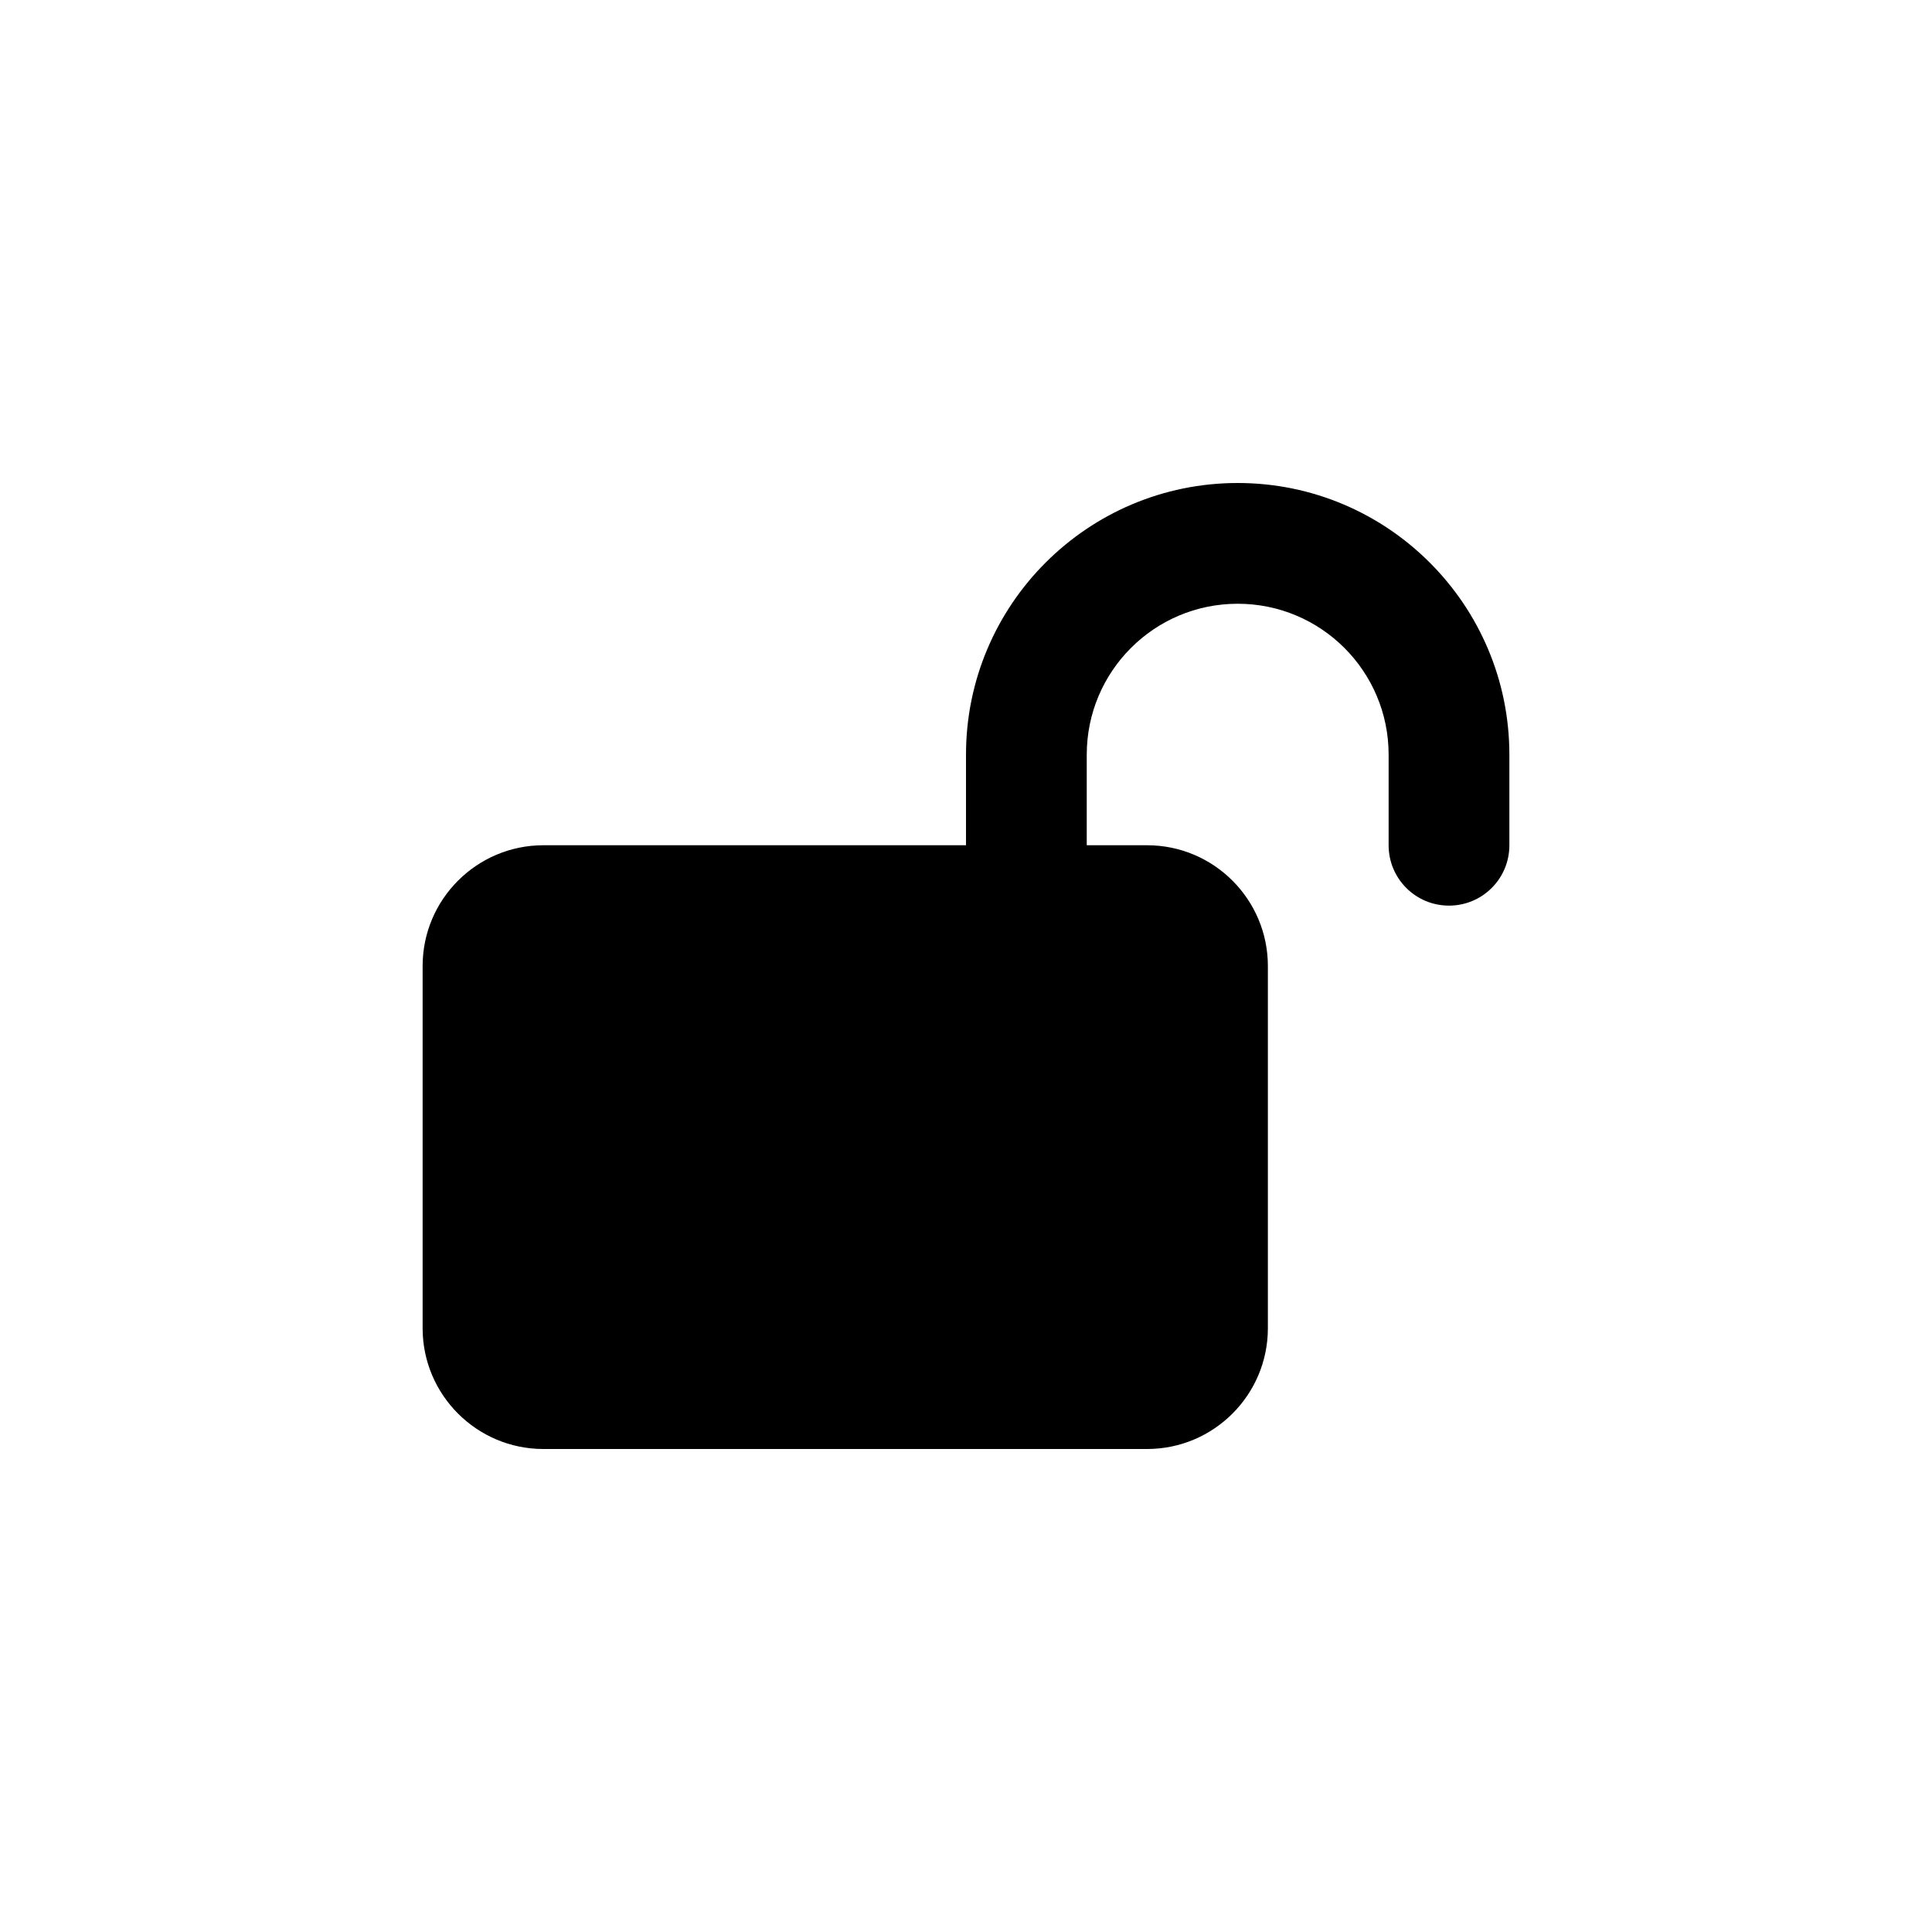 <svg viewBox="0 0 32 32" fill="none" xmlns="http://www.w3.org/2000/svg">
<path d="M18 12.5C18 11.119 19.119 10 20.5 10C21.881 10 23 11.119 23 12.5V14C23 14.553 23.447 15 24 15C24.553 15 25 14.553 25 14V12.5C25 10.016 22.984 8 20.5 8C18.016 8 16 10.016 16 12.5V14H9C7.897 14 7 14.897 7 16V22C7 23.103 7.897 24 9 24H19C20.103 24 21 23.103 21 22V16C21 14.897 20.103 14 19 14H18V12.5Z" fill="currentColor"/>
</svg>
